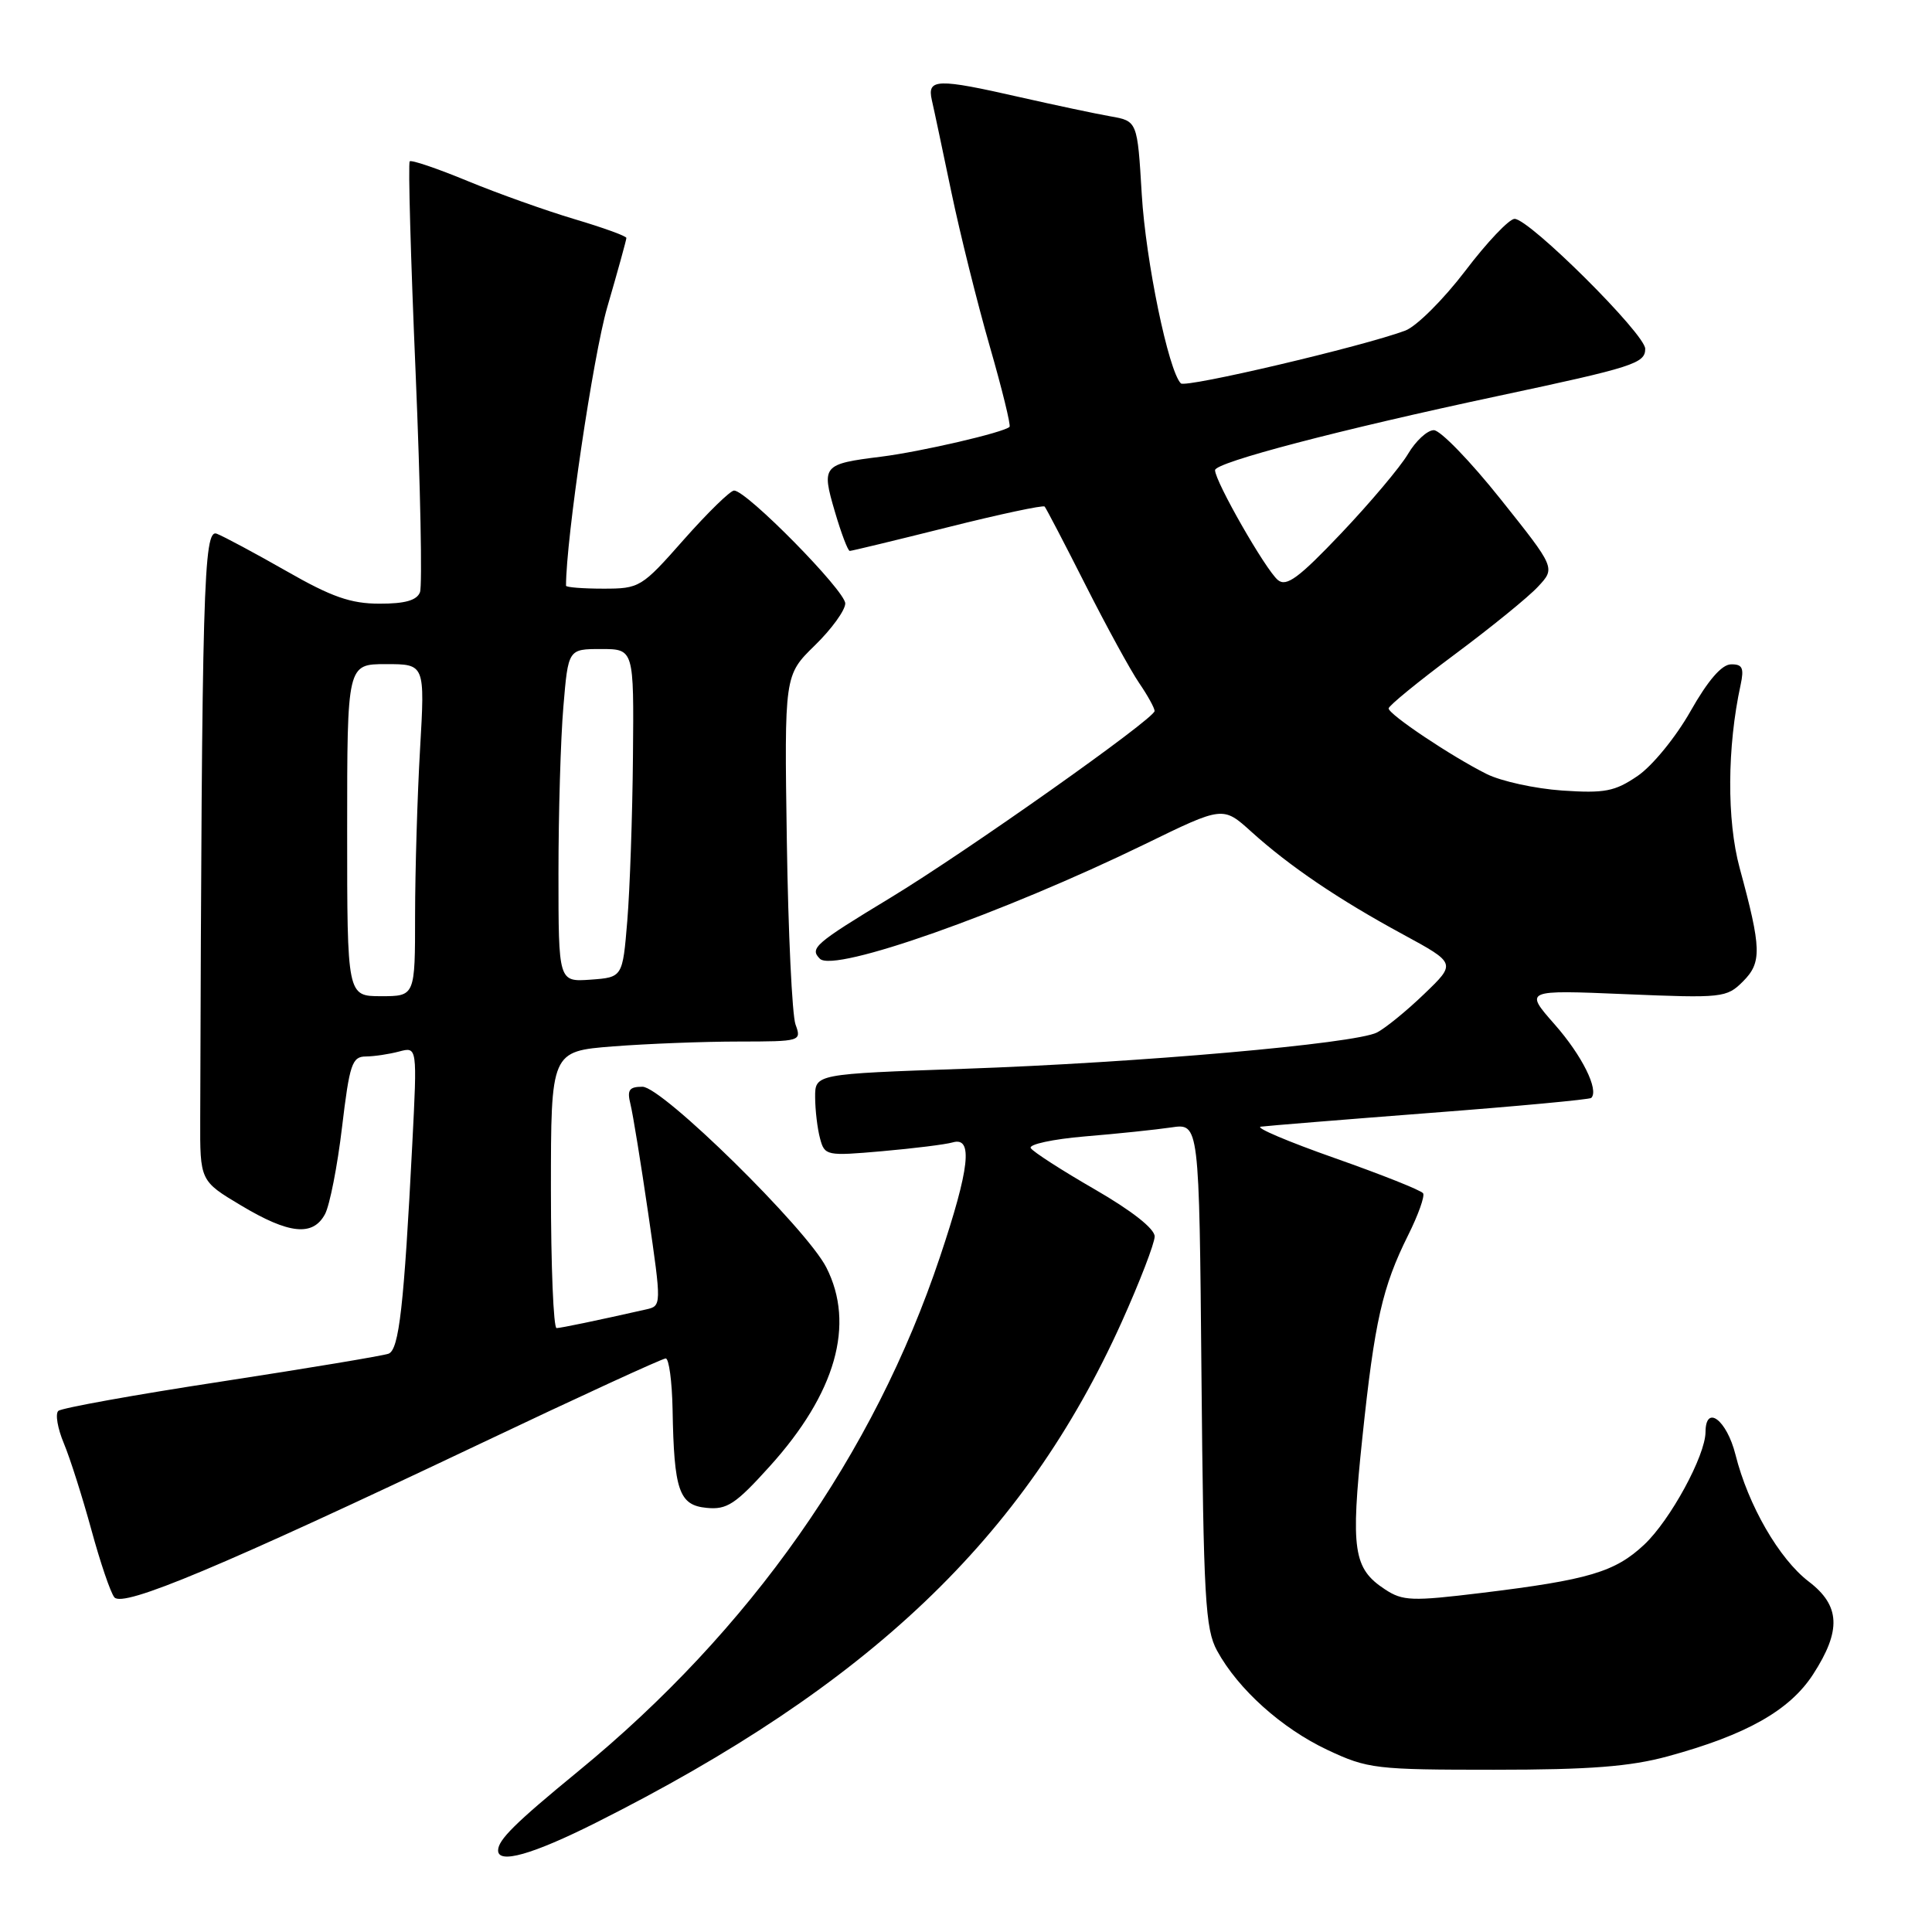 <?xml version="1.0" encoding="UTF-8" standalone="no"?>
<!DOCTYPE svg PUBLIC "-//W3C//DTD SVG 1.1//EN" "http://www.w3.org/Graphics/SVG/1.1/DTD/svg11.dtd" >
<svg xmlns="http://www.w3.org/2000/svg" xmlns:xlink="http://www.w3.org/1999/xlink" version="1.1" viewBox="0 0 256 256">
 <g >
 <path fill="currentColor"
d=" M 78.94 241.53 C 115.18 223.33 135.73 203.76 148.61 175.22 C 151.02 169.87 152.99 164.75 153.00 163.84 C 153.00 162.81 149.97 160.43 145.07 157.60 C 140.70 155.08 136.88 152.62 136.58 152.13 C 136.27 151.64 139.51 150.94 143.76 150.58 C 148.02 150.23 153.16 149.69 155.20 149.39 C 158.90 148.84 158.90 148.84 159.20 182.17 C 159.47 211.79 159.70 215.86 161.27 218.73 C 164.06 223.84 169.85 229.03 175.91 231.88 C 181.23 234.38 182.28 234.50 198.00 234.50 C 210.68 234.50 216.01 234.08 221.00 232.72 C 231.41 229.88 237.15 226.64 240.25 221.85 C 244.01 216.04 243.85 212.75 239.66 209.56 C 235.75 206.57 231.64 199.46 229.96 192.75 C 228.80 188.14 226.01 186.03 225.99 189.75 C 225.97 192.89 221.32 201.43 217.87 204.67 C 214.00 208.30 210.51 209.34 196.31 211.07 C 187.09 212.19 185.87 212.15 183.52 210.60 C 179.32 207.85 178.95 205.37 180.52 190.50 C 182.14 175.06 183.17 170.53 186.59 163.66 C 187.92 161.00 188.81 158.50 188.57 158.12 C 188.33 157.73 183.07 155.64 176.88 153.46 C 170.69 151.28 166.27 149.41 167.06 149.29 C 167.85 149.18 177.94 148.36 189.48 147.47 C 201.02 146.59 210.64 145.69 210.85 145.48 C 211.90 144.43 209.63 139.86 206.01 135.75 C 201.98 131.17 201.98 131.17 215.34 131.73 C 228.23 132.27 228.79 132.21 230.95 130.05 C 233.47 127.53 233.42 125.71 230.51 115.00 C 228.80 108.68 228.85 98.98 230.64 90.75 C 231.12 88.51 230.88 88.00 229.37 88.03 C 228.14 88.04 226.31 90.16 224.00 94.24 C 222.06 97.67 218.94 101.49 217.00 102.81 C 213.97 104.88 212.63 105.13 206.99 104.75 C 203.41 104.50 198.91 103.52 196.99 102.56 C 192.34 100.24 184.00 94.66 184.00 93.87 C 184.00 93.52 187.94 90.30 192.75 86.72 C 197.56 83.14 202.54 79.10 203.80 77.73 C 206.11 75.26 206.11 75.26 198.83 66.13 C 194.83 61.11 190.85 57.00 189.99 57.00 C 189.13 57.00 187.59 58.42 186.57 60.15 C 185.55 61.88 181.56 66.61 177.72 70.66 C 172.09 76.59 170.46 77.79 169.33 76.86 C 167.70 75.51 161.00 63.79 161.00 62.30 C 161.00 61.27 177.47 56.95 198.50 52.47 C 216.45 48.65 218.00 48.15 218.00 46.22 C 218.00 44.26 202.65 29.00 200.69 29.00 C 199.98 29.00 197.03 32.10 194.15 35.90 C 191.26 39.69 187.69 43.25 186.20 43.81 C 180.56 45.91 157.09 51.43 156.47 50.80 C 154.83 49.16 151.82 34.60 151.29 25.77 C 150.71 16.04 150.71 16.04 147.11 15.41 C 145.12 15.06 139.77 13.92 135.21 12.89 C 124.15 10.37 122.83 10.41 123.47 13.25 C 123.76 14.49 124.92 20.00 126.07 25.50 C 127.22 31.00 129.50 40.16 131.14 45.86 C 132.78 51.55 133.96 56.37 133.77 56.56 C 133.04 57.30 122.03 59.85 116.78 60.51 C 109.00 61.48 108.83 61.68 110.62 67.78 C 111.46 70.65 112.35 73.00 112.60 73.00 C 112.85 73.00 118.68 71.59 125.56 69.87 C 132.44 68.14 138.23 66.91 138.42 67.12 C 138.61 67.33 141.05 72.00 143.83 77.50 C 146.61 83.00 149.81 88.85 150.94 90.50 C 152.07 92.15 152.99 93.82 152.99 94.21 C 153.00 95.22 128.05 112.86 118.00 118.95 C 107.95 125.04 107.25 125.65 108.64 127.04 C 110.52 128.92 132.84 121.04 151.78 111.82 C 162.05 106.81 162.05 106.81 165.81 110.21 C 170.88 114.79 177.36 119.18 185.88 123.80 C 192.95 127.64 192.95 127.64 188.72 131.70 C 186.40 133.94 183.58 136.23 182.46 136.81 C 179.53 138.30 150.84 140.82 127.75 141.62 C 108.00 142.31 108.00 142.31 108.01 145.40 C 108.02 147.11 108.31 149.56 108.66 150.85 C 109.27 153.14 109.50 153.19 116.89 152.54 C 121.08 152.17 125.29 151.65 126.25 151.37 C 128.96 150.59 128.49 154.79 124.56 166.52 C 115.79 192.72 99.42 216.01 76.62 234.70 C 68.27 241.55 66.00 243.79 66.00 245.19 C 66.00 247.03 70.55 245.74 78.94 241.53 Z  M 63.46 191.38 C 76.63 185.12 87.77 180.00 88.21 180.00 C 88.64 180.00 89.05 183.04 89.12 186.75 C 89.31 197.52 89.97 199.45 93.63 199.80 C 96.32 200.07 97.46 199.32 101.99 194.30 C 110.75 184.61 113.34 175.49 109.49 167.94 C 106.85 162.77 87.75 144.00 85.13 144.00 C 83.36 144.00 83.07 144.43 83.54 146.31 C 83.86 147.59 84.92 154.12 85.90 160.84 C 87.67 173.04 87.67 173.04 85.59 173.51 C 78.90 175.02 74.41 175.95 73.75 175.98 C 73.34 175.99 73.00 167.74 73.00 157.65 C 73.00 139.30 73.00 139.30 81.25 138.65 C 85.79 138.30 93.26 138.01 97.87 138.01 C 106.12 138.00 106.22 137.97 105.41 135.75 C 104.96 134.51 104.44 123.59 104.26 111.49 C 103.93 89.47 103.93 89.47 107.96 85.53 C 110.18 83.37 112.00 80.86 112.00 79.96 C 112.00 78.28 98.93 65.00 97.27 65.00 C 96.77 65.00 93.77 67.93 90.61 71.50 C 85.01 77.85 84.75 78.00 79.94 78.00 C 77.22 78.00 75.00 77.82 75.00 77.61 C 75.00 71.44 78.59 47.18 80.46 40.72 C 81.86 35.91 83.00 31.77 83.00 31.53 C 83.00 31.28 79.91 30.16 76.13 29.04 C 72.34 27.91 65.97 25.64 61.97 23.99 C 57.96 22.33 54.51 21.16 54.29 21.38 C 54.07 21.60 54.42 34.19 55.07 49.35 C 55.71 64.52 55.97 77.62 55.65 78.47 C 55.24 79.55 53.66 80.00 50.28 79.99 C 46.49 79.99 43.94 79.10 37.97 75.68 C 33.83 73.32 29.67 71.09 28.72 70.72 C 26.97 70.05 26.75 77.63 26.53 148.24 C 26.50 156.48 26.50 156.48 31.96 159.74 C 38.31 163.54 41.47 163.86 43.07 160.87 C 43.69 159.70 44.71 154.53 45.32 149.37 C 46.32 140.99 46.65 140.00 48.47 139.99 C 49.59 139.98 51.58 139.68 52.89 139.33 C 55.29 138.69 55.29 138.69 54.63 151.60 C 53.53 173.06 52.88 178.83 51.49 179.37 C 50.78 179.64 40.81 181.30 29.35 183.06 C 17.88 184.81 8.15 186.57 7.73 186.95 C 7.30 187.33 7.63 189.27 8.46 191.25 C 9.29 193.23 10.92 198.38 12.10 202.68 C 13.27 206.98 14.64 211.02 15.15 211.65 C 16.29 213.06 29.34 207.58 63.46 191.38 Z  M 46.00 110.00 C 46.00 88.00 46.00 88.00 51.15 88.00 C 56.31 88.00 56.31 88.00 55.66 99.25 C 55.30 105.44 55.01 115.34 55.00 121.25 C 55.00 132.00 55.00 132.00 50.50 132.00 C 46.00 132.00 46.00 132.00 46.00 110.00 Z  M 74.00 115.71 C 74.00 107.78 74.29 97.86 74.65 93.65 C 75.29 86.00 75.29 86.00 79.65 86.00 C 84.00 86.00 84.00 86.00 83.87 100.25 C 83.80 108.09 83.46 117.88 83.12 122.00 C 82.50 129.50 82.50 129.50 78.25 129.81 C 74.00 130.11 74.00 130.11 74.00 115.71 Z "/>
</g>
</svg>